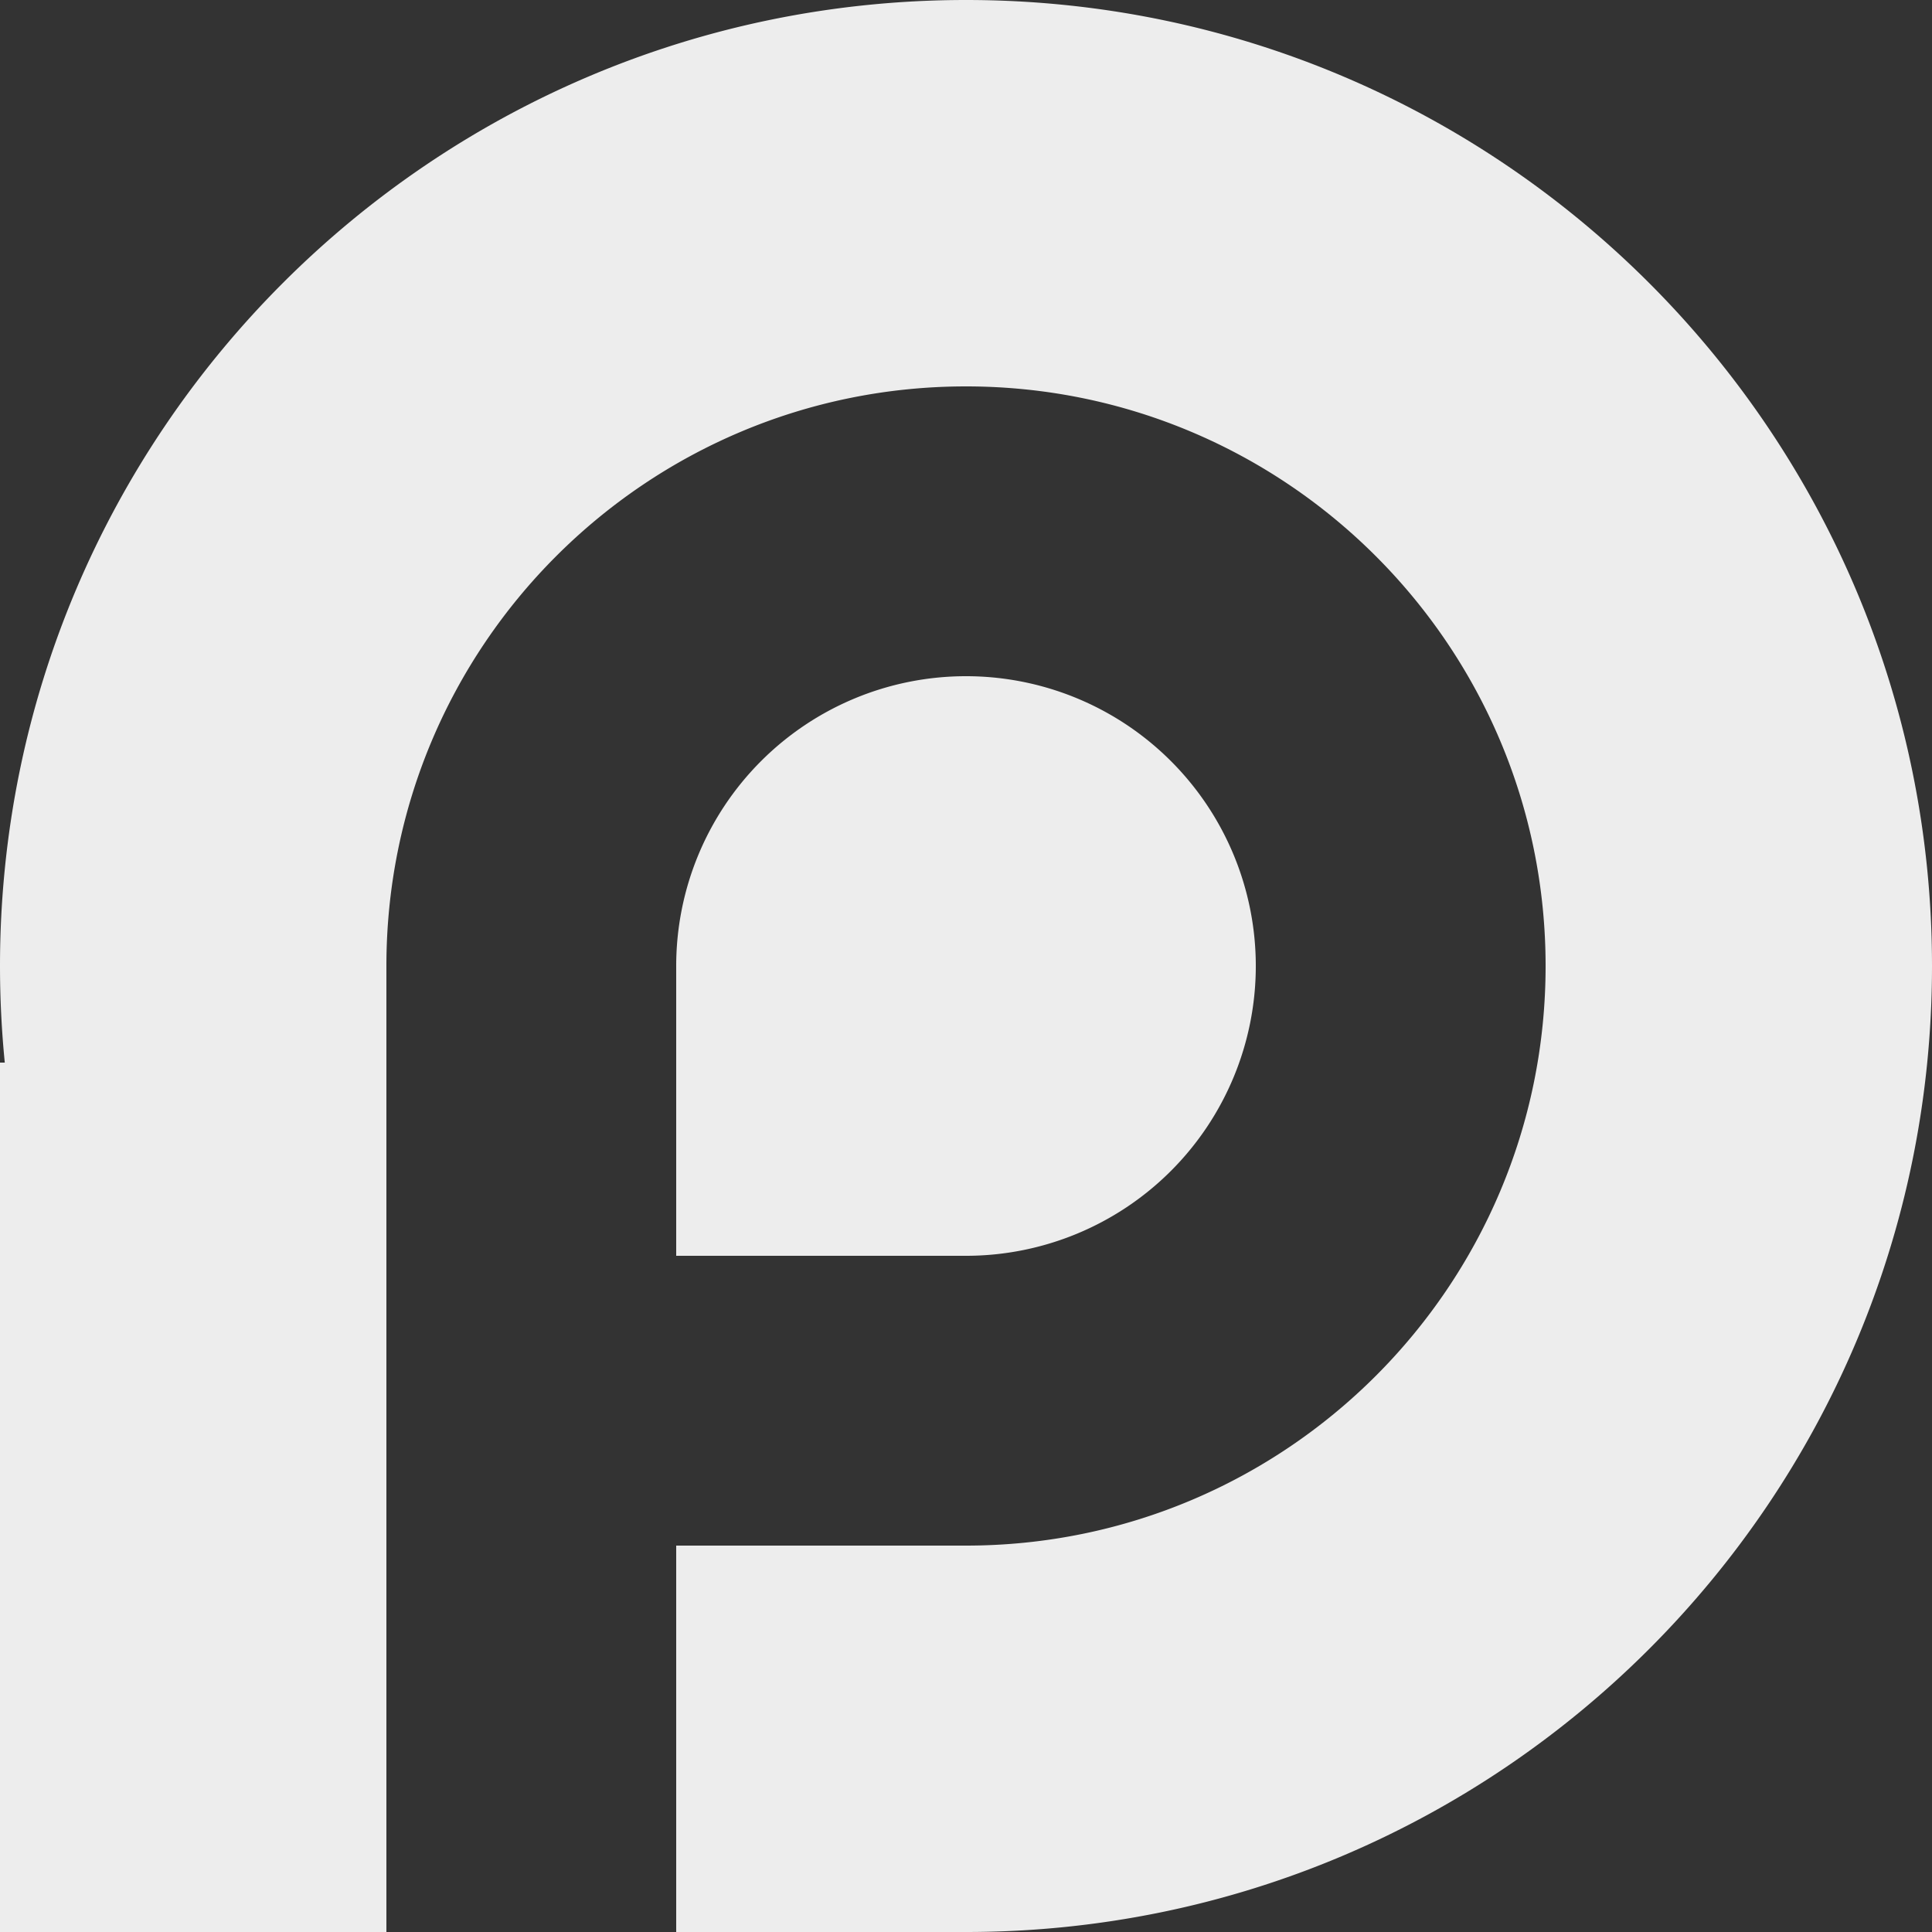 <svg xmlns="http://www.w3.org/2000/svg" width="40" height="40" viewBox="0 0 40 40">
    <rect x="0" y="0" width="40" height="40" fill="#333333" stroke="none"/>
    <path fill="#EDEDED" fill-rule="evenodd" d="M14 35.542V32h6c6.627 0 12-5.373 12-12S26.627 8 20 8 8 13.373 8 20v20H0V22h.099A20.239 20.239 0 0 1 0 20C0 8.954 8.954 0 20 0s20 8.954 20 20-8.954 20-20 20h-6v-4.458zM14 20a6 6 0 1 1 6 6h-6v-6z"/>
</svg>
